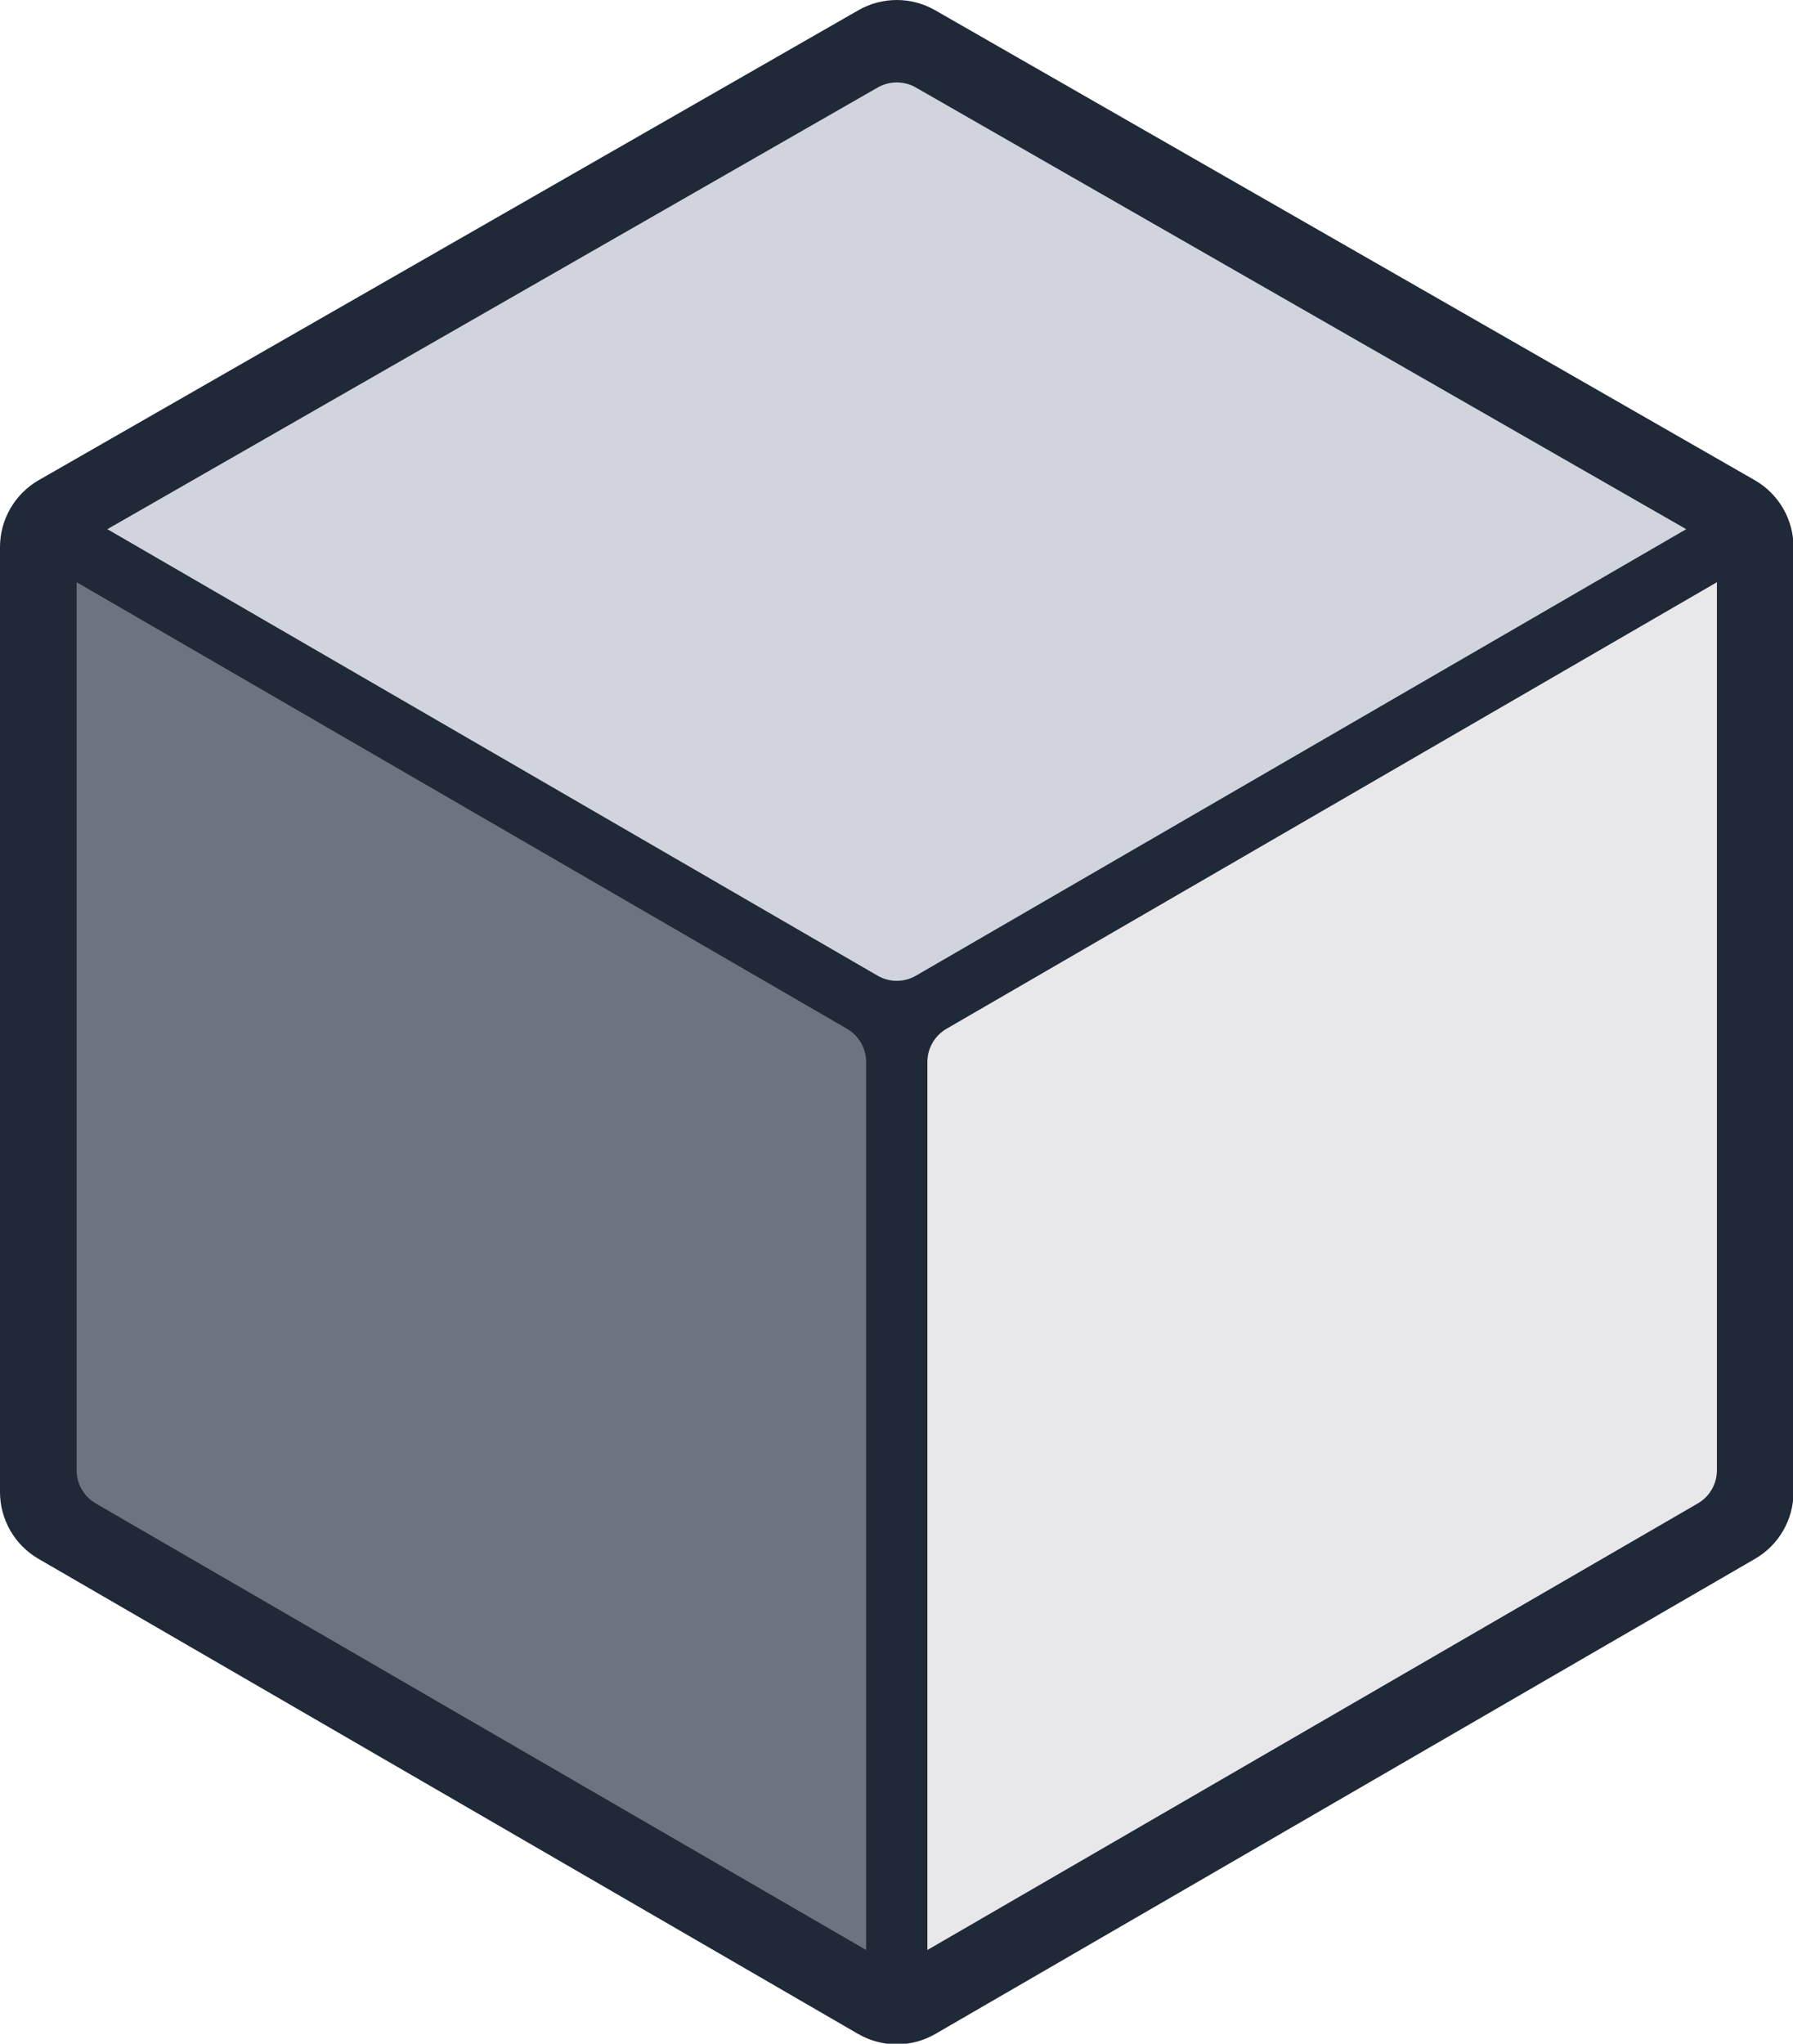 <?xml version="1.0" encoding="UTF-8"?>
<svg id="Layer_2" xmlns="http://www.w3.org/2000/svg" xmlns:xlink="http://www.w3.org/1999/xlink" viewBox="0 0 526.57 600">
  <defs>
    <style>
      .cls-1 {
        fill: #d2d4dd;
      }

      .cls-1, .cls-2, .cls-3, .cls-4 {
        fill-rule: evenodd;
      }

      .cls-2 {
        fill: #e8e8eb;
      }

      .cls-3 {
        fill: #6c7481;
      }

      .cls-4 {
        fill: #1f2938;
      }
    </style>
    <symbol id="Cube" viewBox="0 0 585.25 666.86">
      <g>
        <path id="BG" class="cls-4" d="M0,486.7V178.47c0-9.03,4.83-17.36,12.66-21.85L280.1,3.34c7.76-4.45,17.29-4.45,25.05,0l267.44,153.29c7.83,4.49,12.66,12.83,12.66,21.85v308.22c0,8.98-4.79,17.29-12.56,21.79l-267.44,154.97c-7.81,4.53-17.45,4.53-25.26,0L12.56,508.49c-7.77-4.5-12.56-12.81-12.56-21.79Z"/>
        <path id="Left" class="cls-3" d="M25,479.6V189.92l251.39,145.67c3.86,2.24,6.24,6.36,6.24,10.82v289.68L31.24,490.42c-3.86-2.24-6.24-6.36-6.24-10.82Z"/>
        <path id="Right" class="cls-2" d="M308.86,335.59l251.39-145.67v289.68c0,4.46-2.38,8.59-6.24,10.82l-251.39,145.67v-289.68c0-4.46,2.38-8.59,6.24-10.82Z"/>
        <path id="Top" class="cls-1" d="M35.03,172.62L286.41,28.54c3.85-2.21,8.59-2.21,12.44,0l251.38,144.08-251.33,145.64c-3.88,2.25-8.66,2.25-12.54,0L35.03,172.62Z"/>
      </g>
    </symbol>
  </defs>
  <g id="Cube-2" data-name="Cube">
    <use width="585.25" height="666.86" transform="scale(.9)" xlink:href="#Cube"/>
  </g>
</svg>